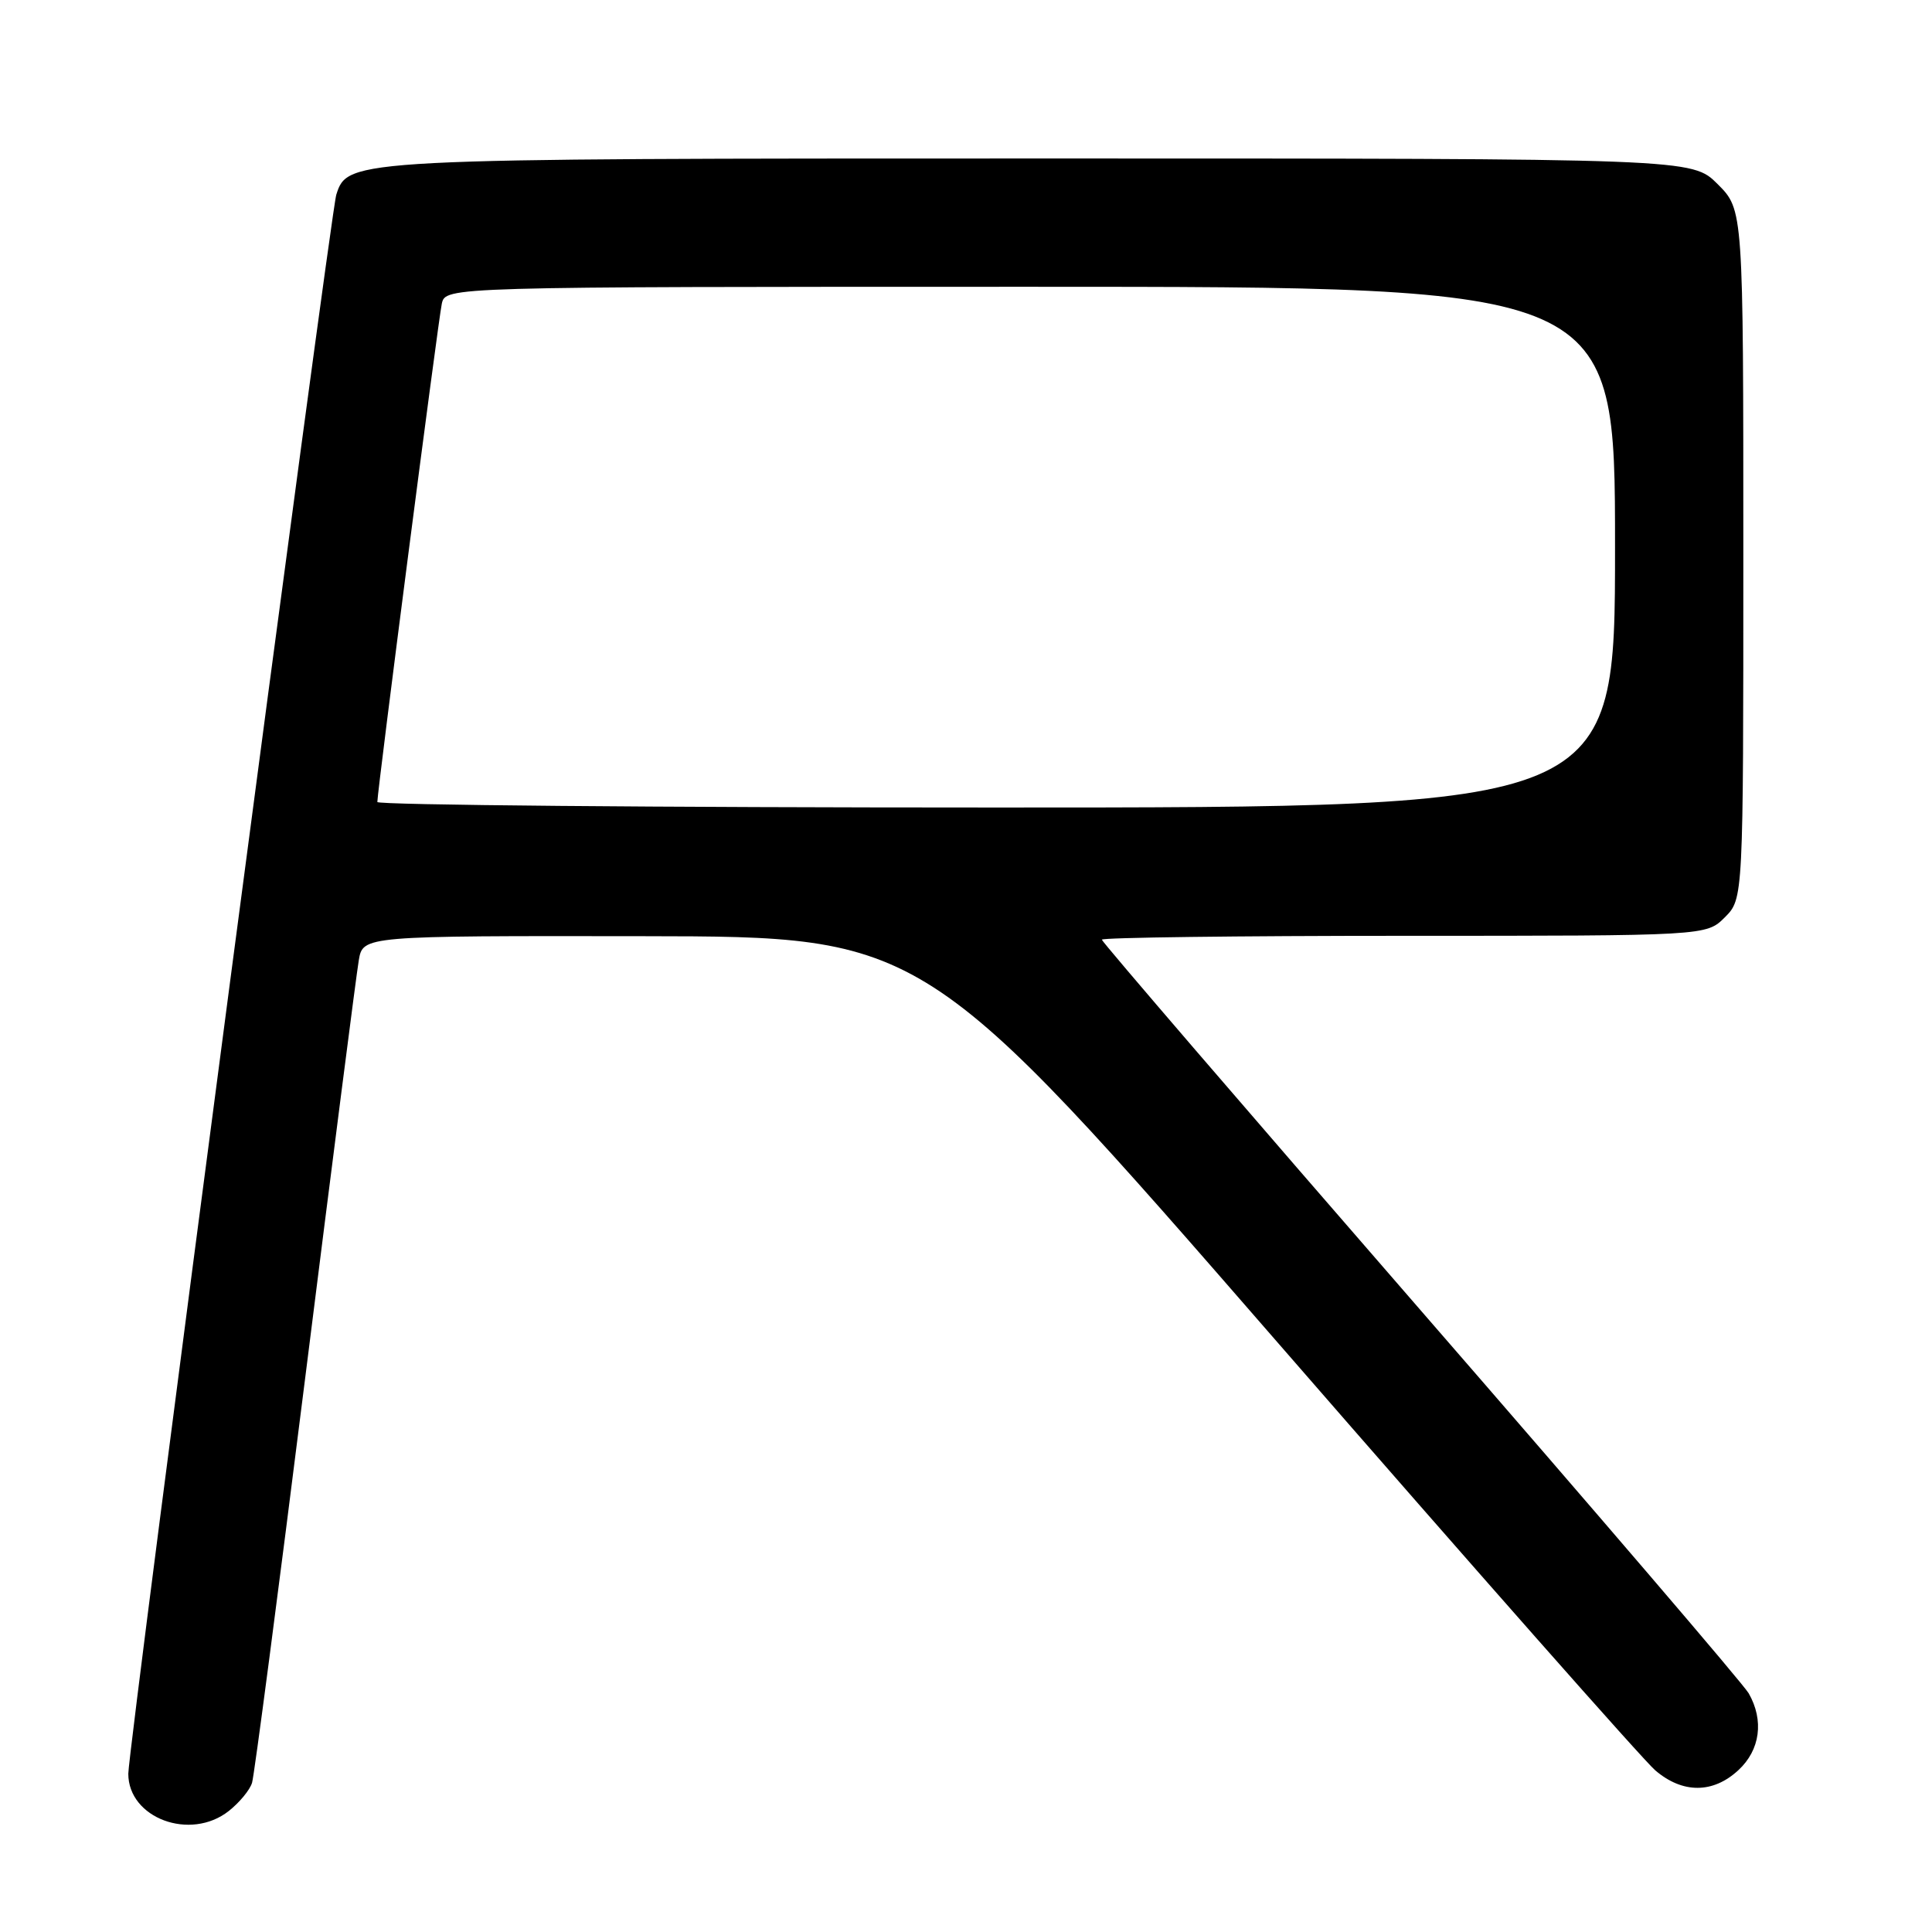 <?xml version="1.0" encoding="UTF-8" standalone="no"?>
<!DOCTYPE svg PUBLIC "-//W3C//DTD SVG 1.1//EN" "http://www.w3.org/Graphics/SVG/1.1/DTD/svg11.dtd" >
<svg xmlns="http://www.w3.org/2000/svg" xmlns:xlink="http://www.w3.org/1999/xlink" version="1.1" viewBox="0 0 256 256">
 <g >
 <path fill="currentColor"
d=" M 30.31 239.97 C 31.72 238.86 33.12 237.17 33.40 236.22 C 33.69 235.28 36.86 211.10 40.45 182.50 C 44.04 153.90 47.23 129.04 47.54 127.25 C 48.09 124.00 48.09 124.00 85.30 124.05 C 122.50 124.10 122.50 124.10 169.50 178.13 C 195.35 207.85 217.77 233.25 219.33 234.58 C 222.95 237.68 226.99 237.67 230.35 234.55 C 233.24 231.88 233.76 227.96 231.71 224.37 C 231.05 223.20 211.49 200.37 188.25 173.63 C 165.01 146.89 146.00 124.79 146.00 124.51 C 146.00 124.23 164.02 124.00 186.05 124.00 C 226.09 124.00 226.09 124.00 228.55 121.55 C 231.00 119.09 231.00 119.09 231.00 73.45 C 231.00 27.80 231.00 27.80 227.60 24.40 C 224.20 21.00 224.20 21.00 138.22 21.00 C 46.39 21.00 46.08 21.02 44.56 25.80 C 43.79 28.24 17.00 231.60 17.00 235.03 C 17.00 240.92 25.22 243.98 30.31 239.97 Z  M 50.00 106.27 C 50.00 104.77 58.07 42.41 58.54 40.25 C 59.04 38.00 59.04 38.00 136.52 38.00 C 214.00 38.00 214.00 38.00 214.00 72.50 C 214.00 107.00 214.00 107.00 132.00 107.00 C 86.90 107.00 50.00 106.67 50.00 106.27 Z "/>
</g>
</svg>